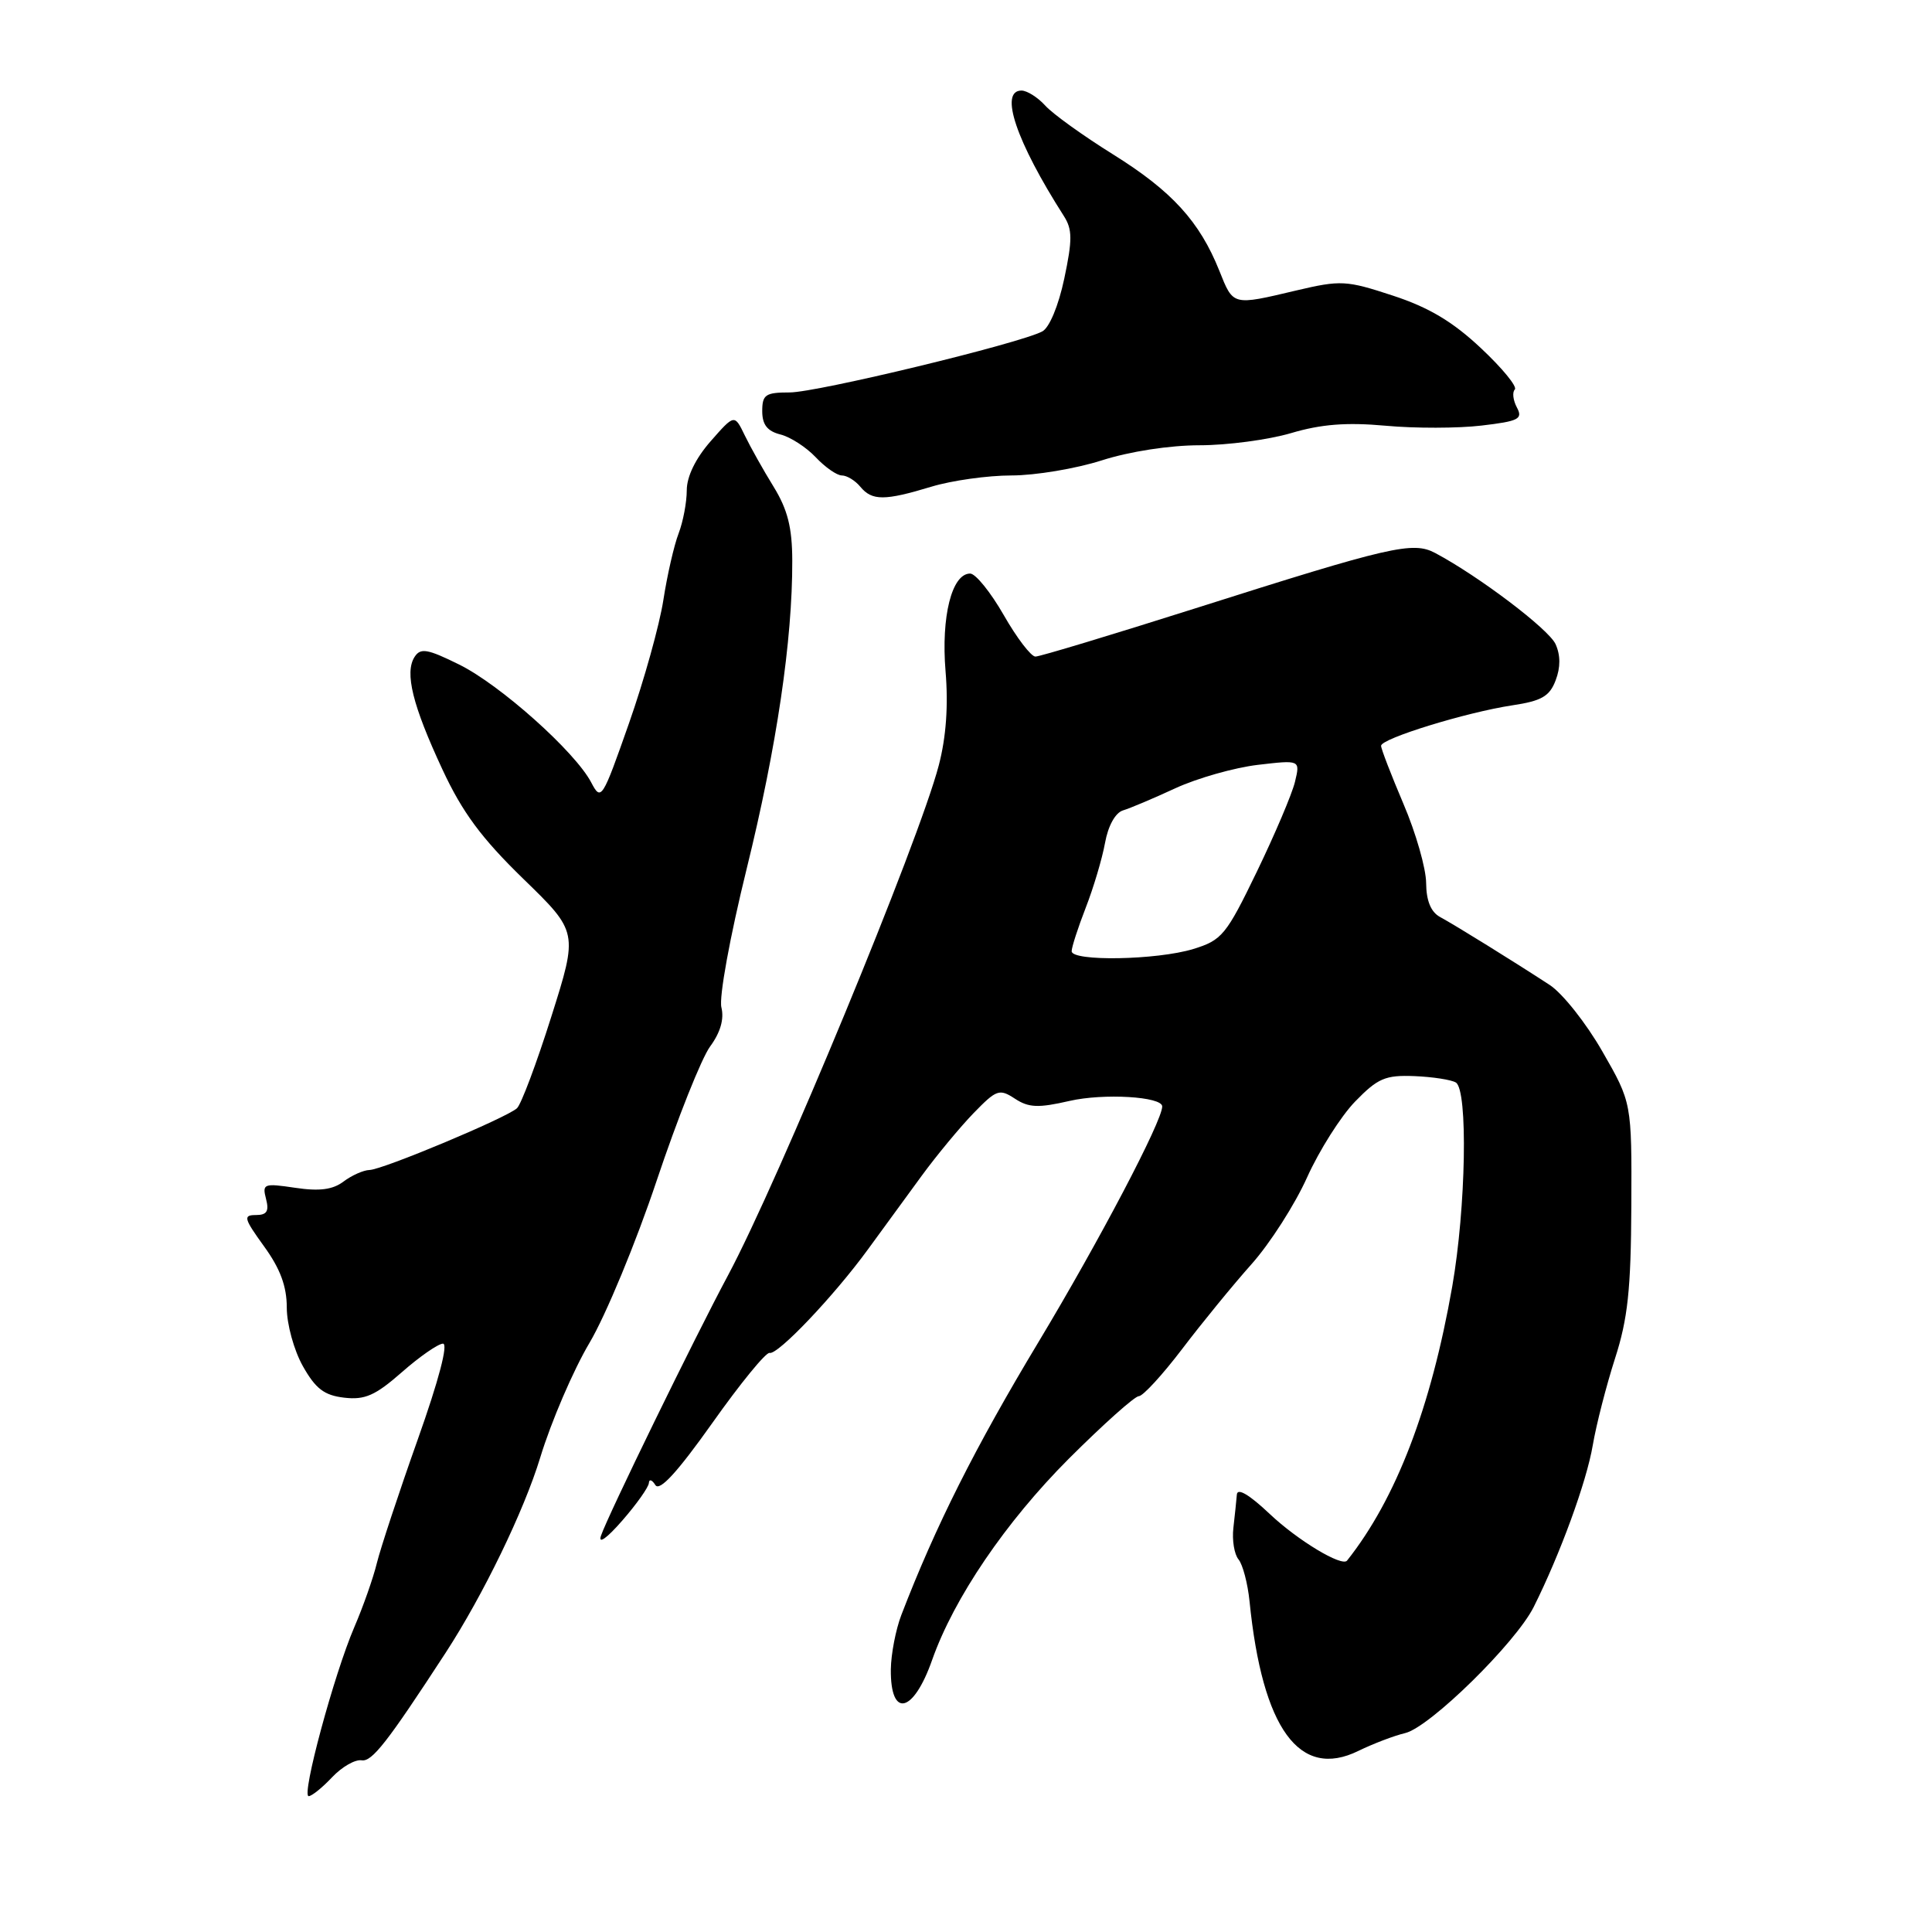 <?xml version="1.0" encoding="UTF-8" standalone="no"?>
<!DOCTYPE svg PUBLIC "-//W3C//DTD SVG 1.1//EN" "http://www.w3.org/Graphics/SVG/1.1/DTD/svg11.dtd" >
<svg xmlns="http://www.w3.org/2000/svg" xmlns:xlink="http://www.w3.org/1999/xlink" version="1.1" viewBox="0 0 256 256">
 <g >
 <path fill="currentColor"
d=" M 44.00 235.50 C 45.30 234.12 47.06 233.11 47.92 233.25 C 49.29 233.47 51.31 230.88 59.05 219.00 C 64.02 211.36 69.43 200.21 71.59 193.11 C 73.03 188.38 75.97 181.54 78.12 177.92 C 80.27 174.29 84.28 164.62 87.02 156.42 C 89.77 148.21 92.95 140.23 94.09 138.67 C 95.46 136.81 95.97 135.03 95.59 133.49 C 95.25 132.16 96.72 124.12 98.93 115.15 C 102.92 98.97 105.01 84.84 104.98 74.29 C 104.97 69.91 104.37 67.53 102.51 64.50 C 101.15 62.30 99.43 59.23 98.68 57.68 C 97.32 54.87 97.32 54.87 94.16 58.47 C 92.17 60.74 91.00 63.14 91.00 64.97 C 91.00 66.56 90.51 69.14 89.92 70.68 C 89.32 72.23 88.41 76.20 87.90 79.50 C 87.39 82.80 85.34 90.17 83.33 95.88 C 79.80 105.93 79.65 106.18 78.34 103.68 C 76.21 99.61 66.27 90.73 60.83 88.05 C 56.62 85.97 55.72 85.82 54.93 87.05 C 53.60 89.14 54.66 93.45 58.62 101.95 C 61.27 107.65 63.80 111.06 69.34 116.45 C 76.60 123.50 76.60 123.50 73.05 134.72 C 71.10 140.90 69.05 146.35 68.50 146.85 C 67.07 148.14 50.70 154.99 48.96 155.03 C 48.16 155.05 46.61 155.74 45.52 156.56 C 44.09 157.64 42.33 157.87 39.12 157.39 C 34.95 156.77 34.73 156.85 35.25 158.86 C 35.68 160.50 35.36 161.00 33.90 161.00 C 32.19 161.00 32.31 161.44 34.99 165.15 C 37.13 168.10 38.00 170.44 38.00 173.26 C 38.00 175.46 38.95 178.92 40.13 181.02 C 41.82 184.02 42.96 184.89 45.61 185.20 C 48.35 185.52 49.73 184.91 53.23 181.84 C 55.58 179.77 58.03 178.07 58.69 178.04 C 59.42 178.02 58.15 182.87 55.35 190.75 C 52.86 197.76 50.43 205.12 49.94 207.10 C 49.46 209.08 48.11 212.91 46.95 215.60 C 44.27 221.83 39.90 238.00 40.90 238.00 C 41.31 238.00 42.71 236.87 44.00 235.50 Z  M 186.20 229.64 C 189.48 228.85 200.83 217.70 203.22 212.94 C 206.73 205.93 210.23 196.35 211.05 191.50 C 211.52 188.75 212.85 183.58 214.00 180.00 C 215.69 174.76 216.11 170.87 216.16 159.81 C 216.22 146.11 216.22 146.11 212.32 139.32 C 210.18 135.58 207.04 131.62 205.34 130.51 C 200.53 127.37 192.83 122.60 190.82 121.51 C 189.60 120.85 188.99 119.36 188.97 117.01 C 188.96 115.08 187.61 110.36 185.97 106.53 C 184.34 102.69 183.00 99.23 183.00 98.82 C 183.00 97.86 194.30 94.38 200.39 93.46 C 204.26 92.88 205.33 92.27 206.13 90.15 C 206.79 88.43 206.78 86.81 206.12 85.35 C 205.21 83.36 195.98 76.37 190.18 73.28 C 187.21 71.70 184.31 72.37 158.38 80.61 C 147.31 84.12 137.78 87.00 137.20 87.00 C 136.62 87.00 134.73 84.53 133.00 81.50 C 131.27 78.48 129.27 76.00 128.55 76.00 C 126.12 76.00 124.69 81.71 125.29 88.94 C 125.67 93.48 125.37 97.69 124.39 101.42 C 121.77 111.48 103.17 156.46 96.46 169.00 C 92.04 177.25 80.52 200.86 79.63 203.50 C 79.24 204.66 80.41 203.83 82.44 201.50 C 84.36 199.30 85.95 197.05 85.98 196.50 C 86.01 195.95 86.40 196.07 86.84 196.78 C 87.40 197.65 89.75 195.09 94.39 188.55 C 98.09 183.32 101.50 179.15 101.97 179.27 C 103.05 179.57 110.50 171.73 115.00 165.56 C 116.92 162.92 120.13 158.54 122.12 155.81 C 124.11 153.09 127.21 149.35 129.00 147.50 C 132.04 144.37 132.42 144.23 134.48 145.58 C 136.31 146.78 137.58 146.83 141.71 145.88 C 146.22 144.84 154.00 145.30 154.00 146.61 C 154.00 148.55 145.66 164.43 137.61 177.82 C 129.18 191.83 123.95 202.25 119.43 214.00 C 118.69 215.93 118.07 219.16 118.04 221.19 C 117.97 227.73 121.02 227.04 123.51 219.96 C 126.39 211.77 133.27 201.65 141.63 193.28 C 146.19 188.73 150.36 185.00 150.90 185.00 C 151.44 185.00 154.02 182.19 156.64 178.75 C 159.25 175.31 163.39 170.25 165.84 167.50 C 168.29 164.75 171.60 159.57 173.20 156.00 C 174.81 152.43 177.67 147.91 179.56 145.96 C 182.56 142.87 183.56 142.44 187.41 142.59 C 189.83 142.69 192.31 143.07 192.91 143.44 C 194.53 144.44 194.25 160.04 192.43 170.46 C 189.61 186.55 184.98 198.61 178.49 206.79 C 177.81 207.64 171.95 204.11 168.25 200.61 C 165.53 198.04 163.96 197.11 163.89 198.04 C 163.82 198.84 163.62 200.83 163.43 202.45 C 163.24 204.07 163.55 205.96 164.11 206.63 C 164.67 207.31 165.33 209.81 165.57 212.18 C 167.27 229.08 172.19 235.84 180.00 232.00 C 181.93 231.06 184.72 229.99 186.20 229.64 Z  M 123.41 64.49 C 126.11 63.67 130.89 63.00 134.03 63.00 C 137.17 63.00 142.56 62.10 146.00 61.00 C 149.68 59.82 155.01 59.00 158.95 59.00 C 162.63 59.00 168.08 58.27 171.07 57.39 C 175.04 56.21 178.41 55.94 183.59 56.41 C 187.49 56.77 193.21 56.76 196.31 56.39 C 201.24 55.81 201.81 55.52 201.00 54.00 C 200.49 53.04 200.36 51.97 200.72 51.61 C 201.08 51.25 199.07 48.79 196.24 46.14 C 192.51 42.63 189.33 40.73 184.56 39.17 C 178.38 37.14 177.67 37.10 171.76 38.49 C 163.27 40.50 163.43 40.54 161.57 35.88 C 158.95 29.34 155.28 25.32 147.52 20.48 C 143.54 18.00 139.47 15.08 138.49 13.98 C 137.50 12.89 136.08 12.00 135.35 12.00 C 132.37 12.00 134.65 18.74 140.97 28.63 C 142.10 30.40 142.11 31.77 141.02 36.92 C 140.26 40.51 139.04 43.44 138.10 43.92 C 135.01 45.54 108.25 52.00 104.64 52.00 C 101.43 52.00 101.00 52.29 101.00 54.48 C 101.00 56.27 101.67 57.13 103.41 57.57 C 104.73 57.90 106.83 59.26 108.08 60.58 C 109.33 61.91 110.89 63.00 111.55 63.00 C 112.21 63.00 113.32 63.67 114.00 64.50 C 115.55 66.37 117.21 66.37 123.41 64.49 Z  M 142.00 126.04 C 142.00 125.51 142.84 122.92 143.86 120.29 C 144.89 117.65 146.04 113.79 146.42 111.70 C 146.83 109.42 147.79 107.69 148.81 107.38 C 149.74 107.10 152.87 105.78 155.76 104.44 C 158.65 103.11 163.55 101.72 166.65 101.35 C 172.29 100.69 172.29 100.69 171.59 103.60 C 171.21 105.19 168.93 110.55 166.54 115.50 C 162.47 123.91 161.92 124.58 158.11 125.75 C 153.30 127.22 142.00 127.42 142.00 126.04 Z "/>
</g>
</svg>